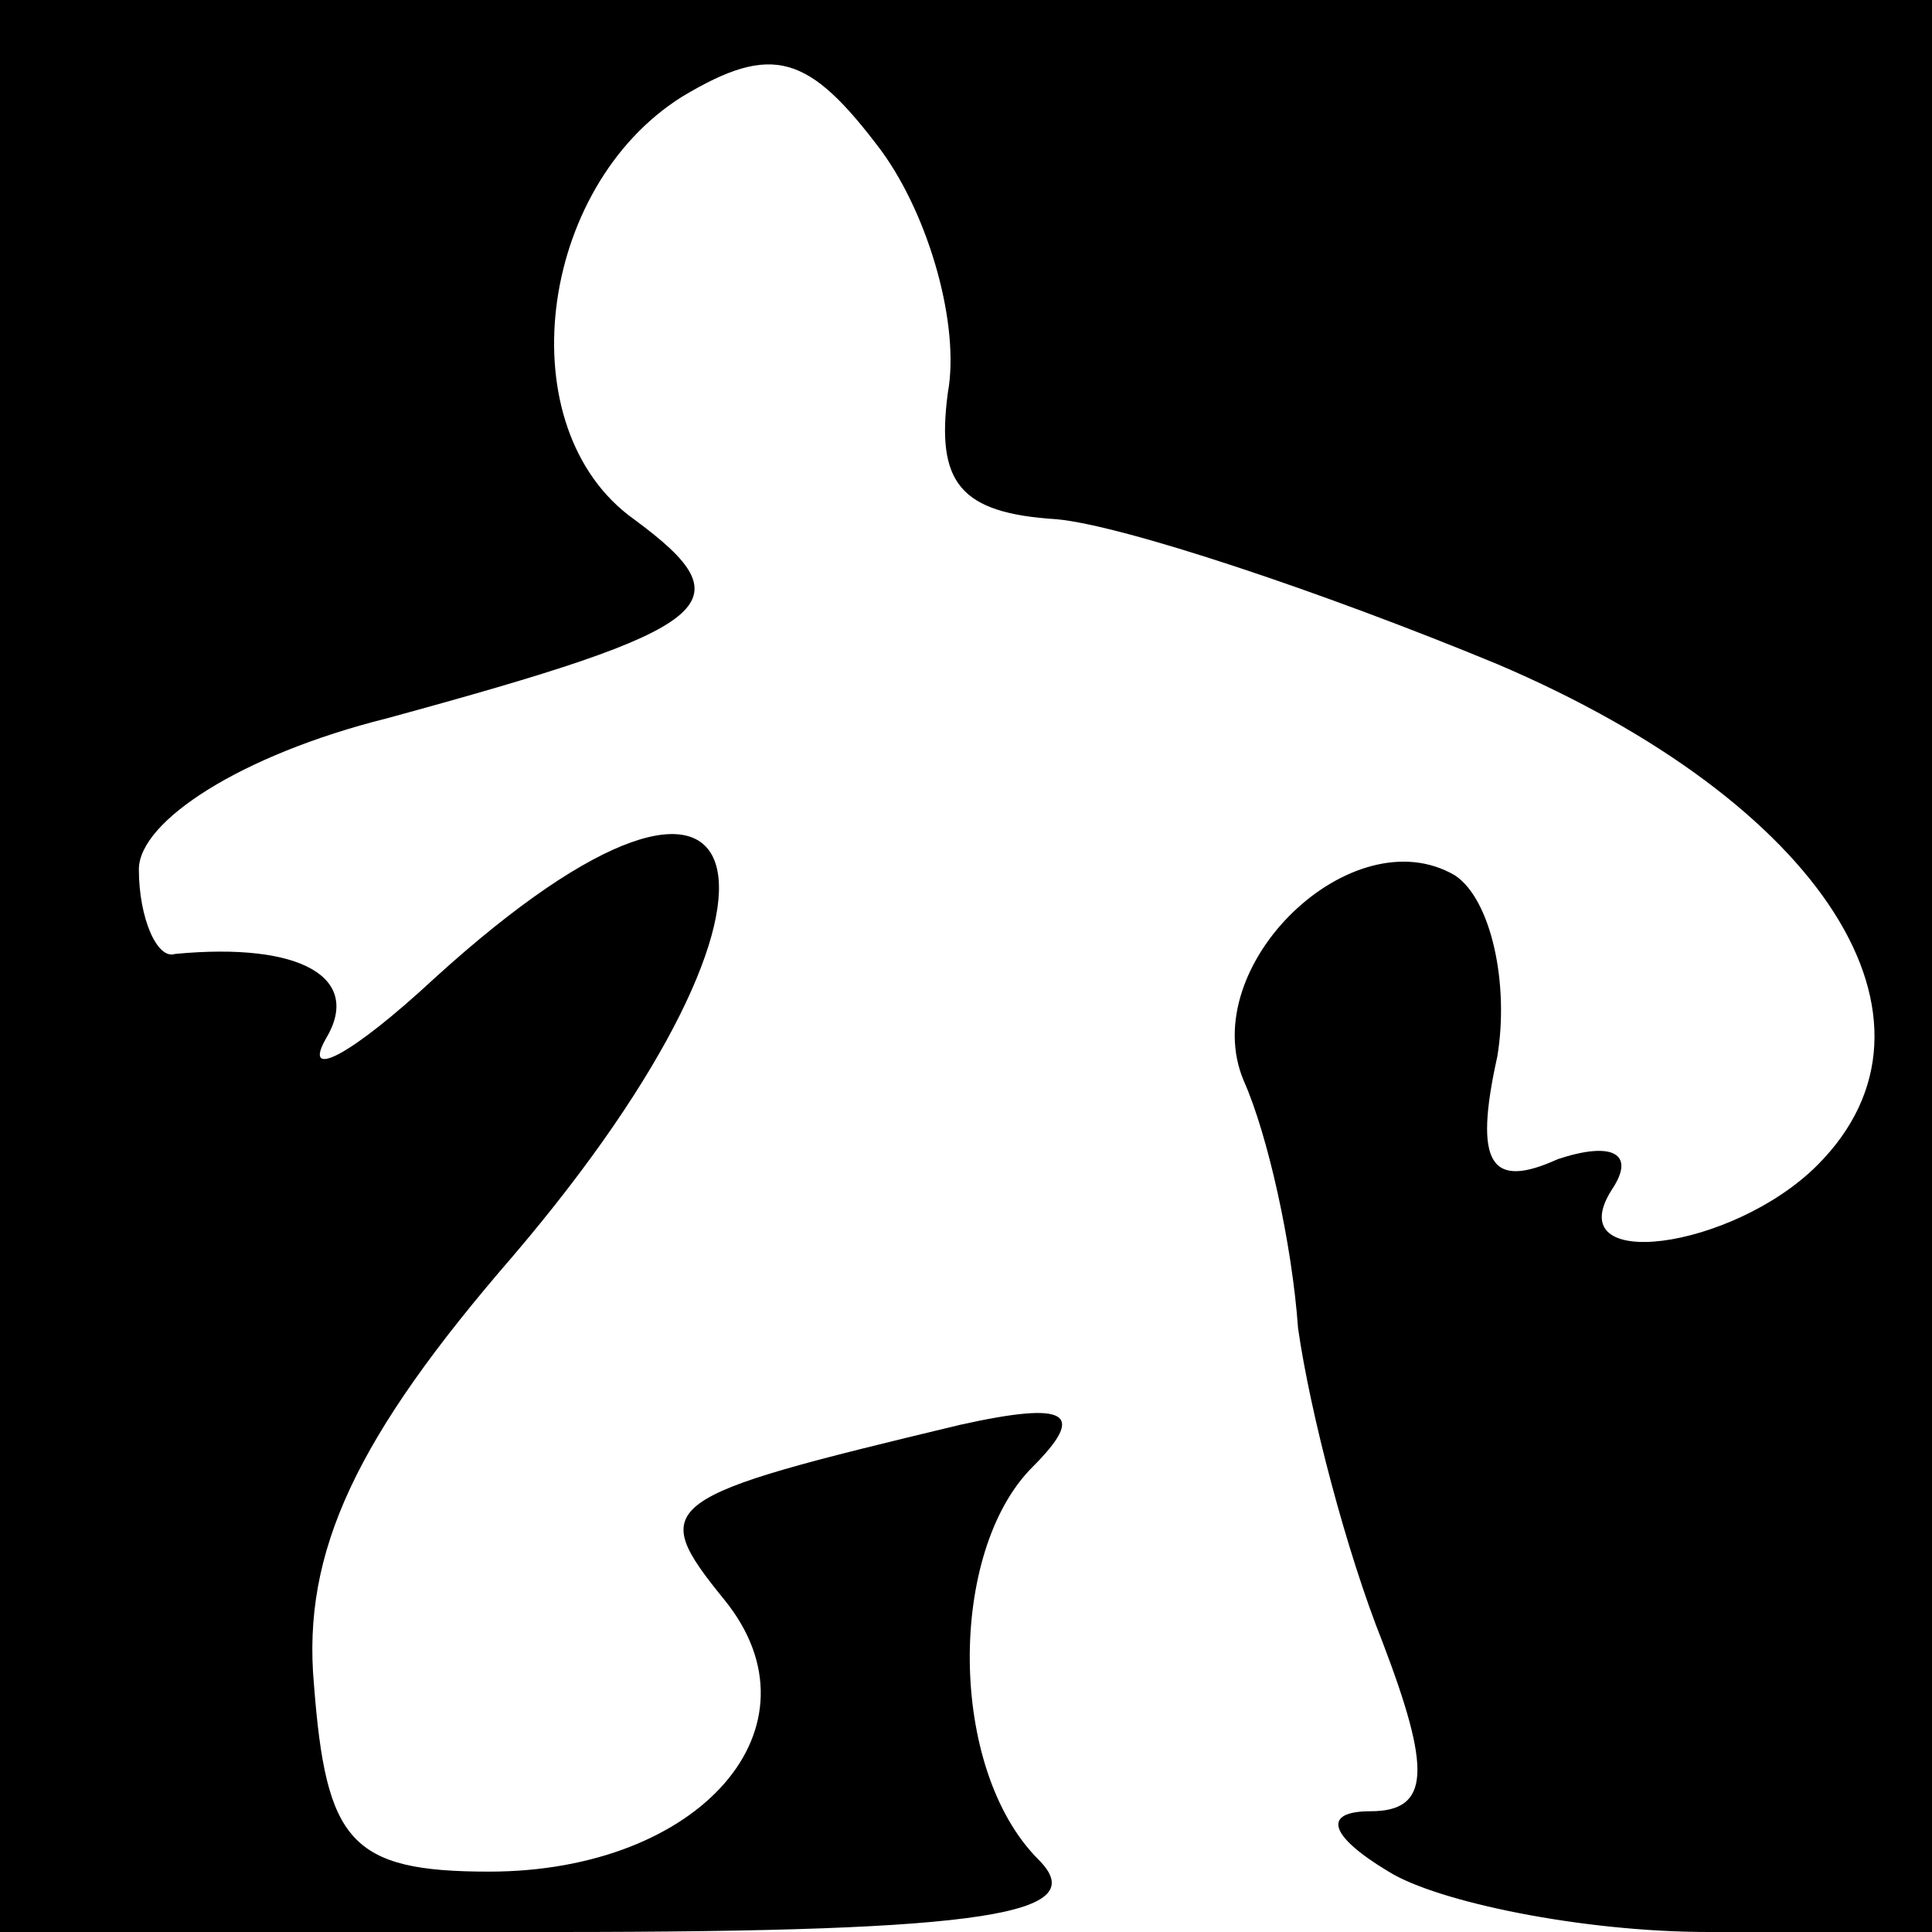 <?xml version="1.0" standalone="no"?>
<!DOCTYPE svg PUBLIC "-//W3C//DTD SVG 20010904//EN"
 "http://www.w3.org/TR/2001/REC-SVG-20010904/DTD/svg10.dtd">
<svg version="1.0" xmlns="http://www.w3.org/2000/svg"
 width="32pt" height="32pt" viewBox="0 0 32 32"
 preserveAspectRatio="xMidYMid meet">
<g transform="translate(0,32) scale(0.1,-0.1)"
fill="#000000" stroke="none">
<path fill="#000000" stroke="none" d="M0 160 l0 -160 92 0 c72 0 89 3 80 12
-15 15 -15 51 -1 65 9 9 6 11 -12 7 -50 -12 -52 -13 -39 -29 17 -21 -4 -45
-39 -45 -23 0 -27 5 -29 31 -2 22 7 41 33 71 52 61 42 96 -13 46 -14 -13 -22
-17 -18 -10 6 10 -4 16 -25 14 -3 -1 -6 6 -6 14 0 8 17 19 41 25 55 15 60 19
41 33 -21 15 -16 55 8 70 15 9 21 7 33 -9 8 -11 13 -29 11 -40 -2 -15 2 -20
18 -21 11 -1 44 -12 73 -24 54 -23 77 -59 53 -83 -14 -14 -43 -18 -34 -4 4 6
0 8 -9 5 -11 -5 -14 -1 -10 17 2 12 -1 26 -7 30 -17 10 -43 -15 -35 -34 4 -9
8 -27 9 -41 2 -14 8 -37 14 -52 8 -21 8 -28 -2 -28 -8 0 -7 -4 3 -10 8 -5 32
-10 53 -10 l37 0 0 160 0 160 -160 0 -160 0 0 -160z"/>
</g>
</svg>
